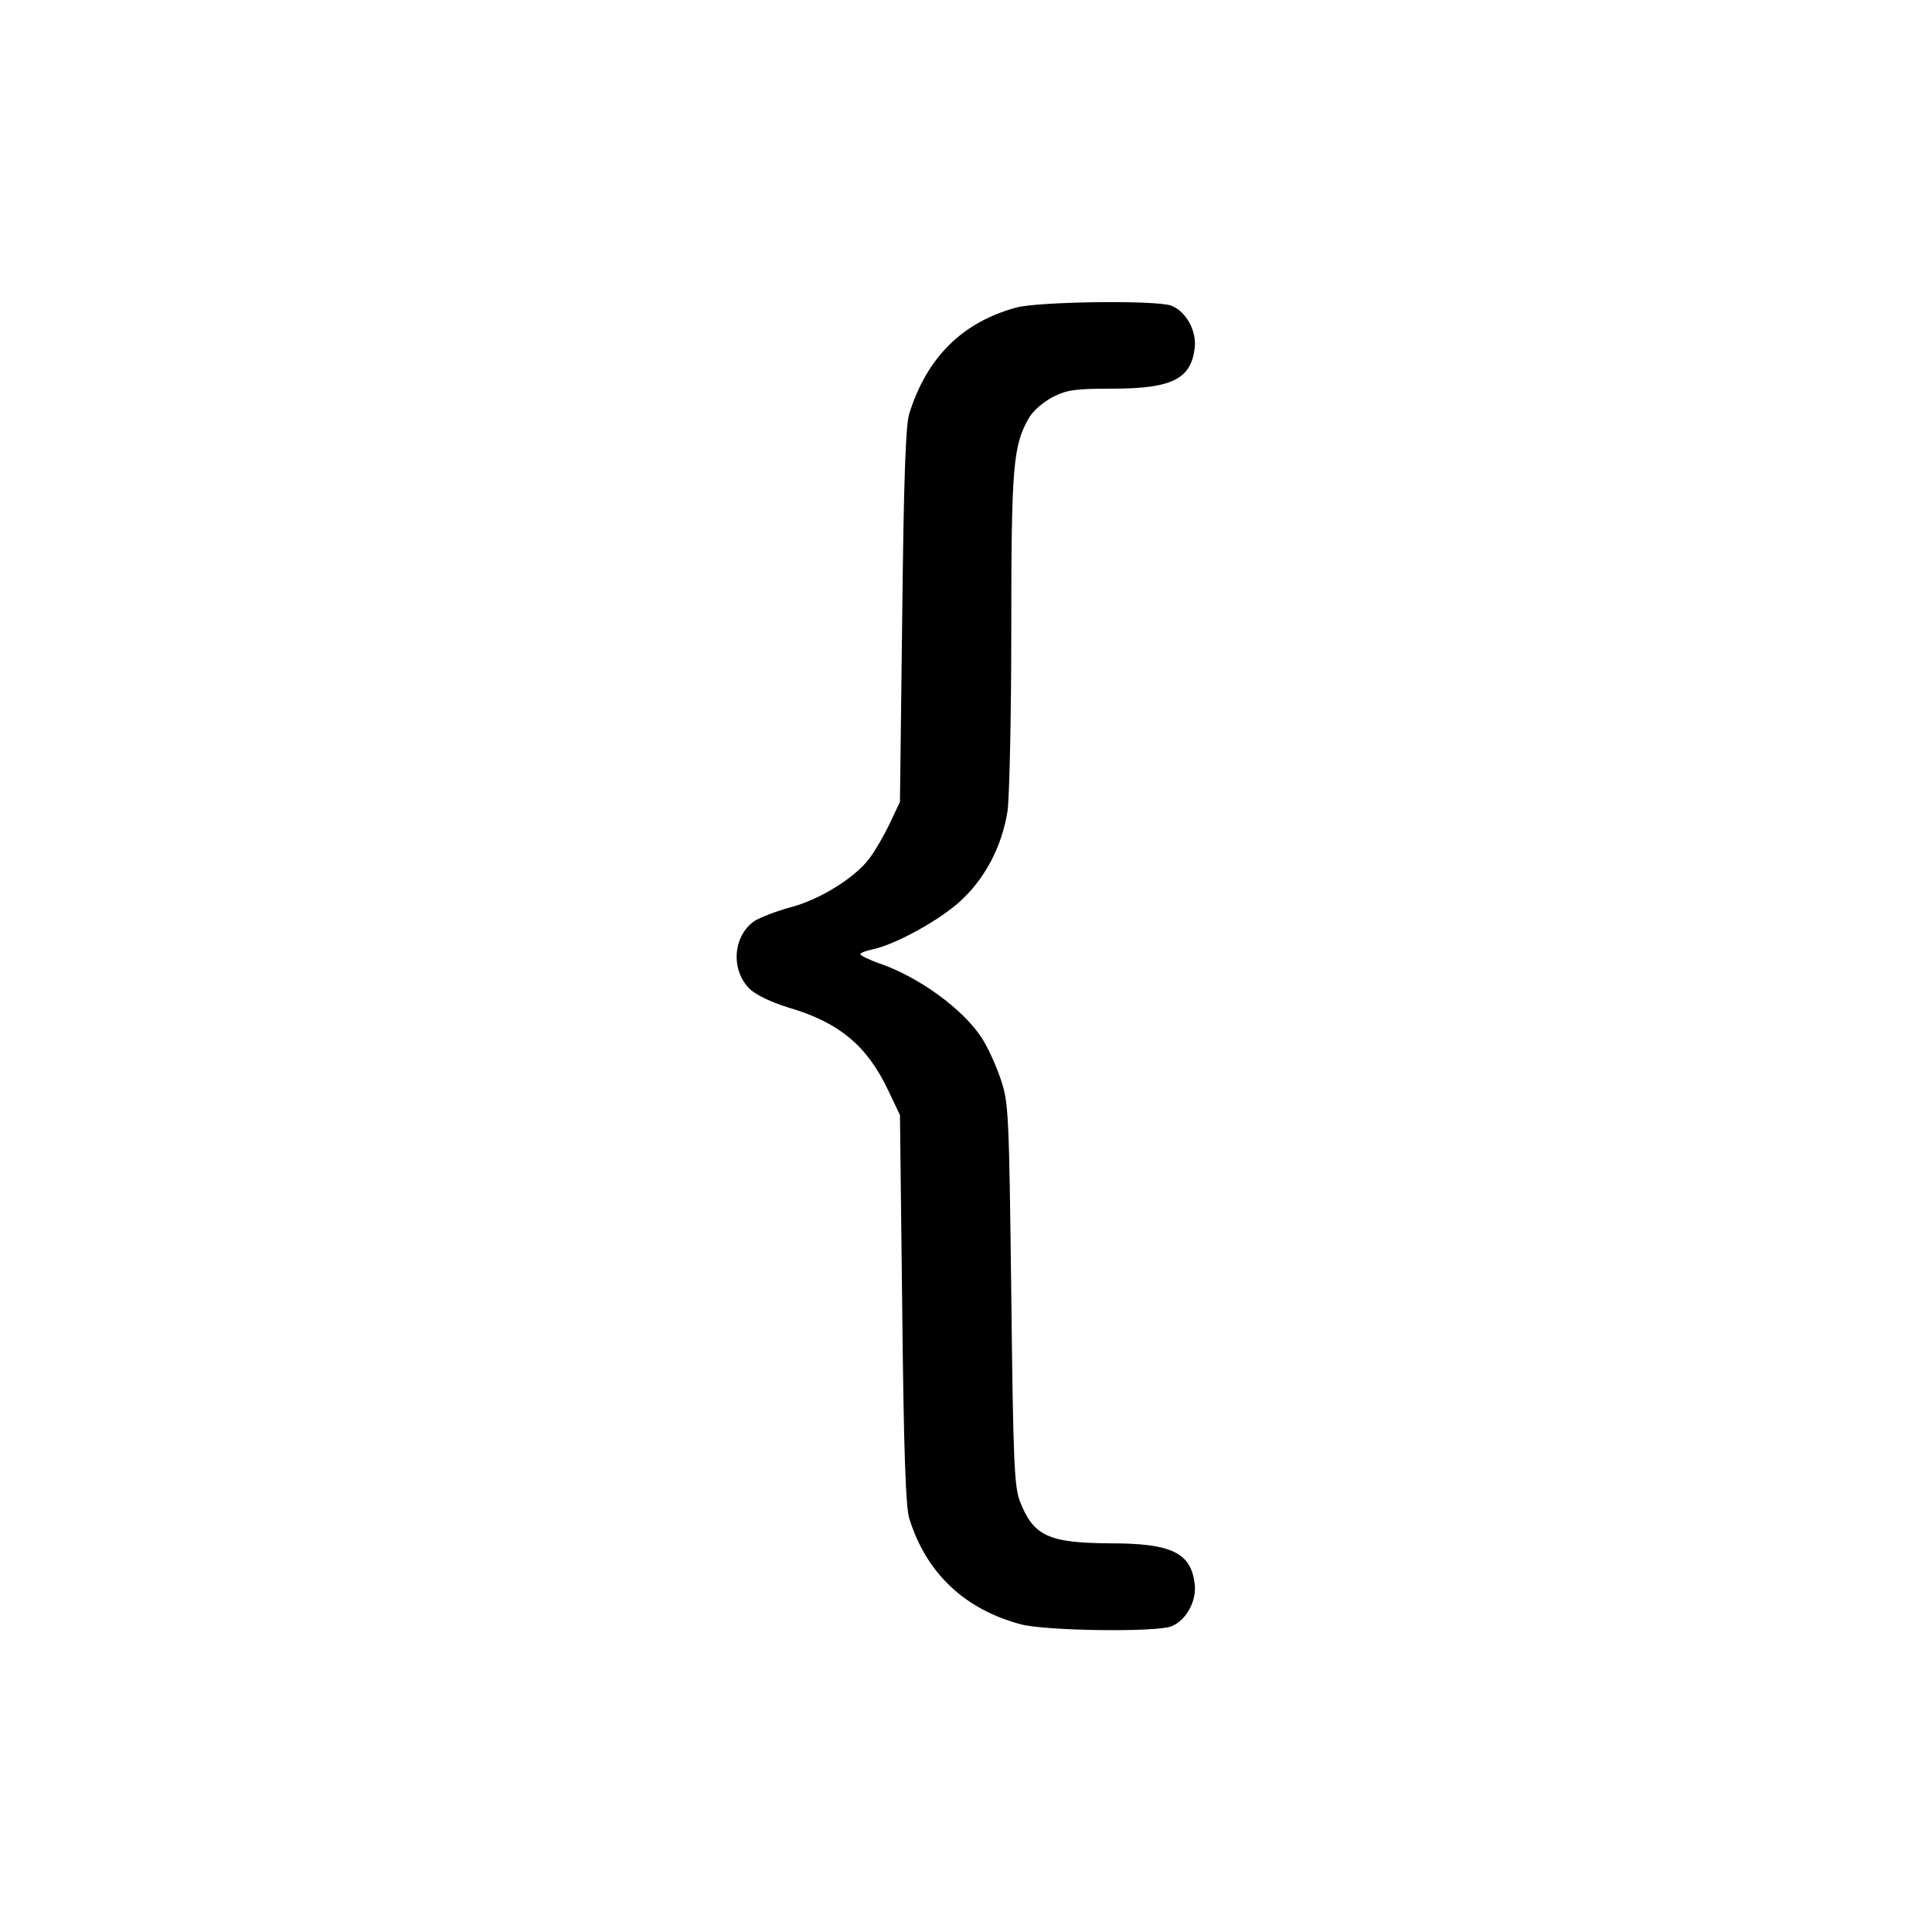 <?xml version="1.0" standalone="no"?>
<!DOCTYPE svg PUBLIC "-//W3C//DTD SVG 20010904//EN"
 "http://www.w3.org/TR/2001/REC-SVG-20010904/DTD/svg10.dtd">
<svg version="1.0" xmlns="http://www.w3.org/2000/svg"
 width="512pt" height="512pt" viewBox="0 0 512 512"
 preserveAspectRatio="xMidYMid meet">

<g transform="translate(0,512) scale(0.1,-0.1)"
fill="#000000" stroke="none">
<path d="M2693 4305 c-142 -39 -236 -131 -283 -280 -10 -29 -15 -177 -19 -535
l-6 -495 -27 -57 c-15 -32 -39 -73 -54 -93 -39 -52 -133 -110 -211 -130 -37
-10 -80 -27 -94 -36 -57 -40 -63 -130 -12 -180 17 -16 57 -35 102 -49 134 -39
209 -101 265 -220 l31 -65 6 -515 c4 -373 9 -526 19 -555 45 -145 148 -241
297 -280 66 -17 356 -21 397 -5 39 15 68 67 62 113 -10 82 -61 107 -223 107
-164 1 -204 19 -240 111 -15 39 -18 104 -23 549 -6 483 -7 508 -28 570 -12 36
-35 87 -52 112 -50 75 -164 158 -267 194 -29 10 -53 22 -53 25 0 4 14 9 32 13
59 12 176 76 232 127 66 60 111 145 126 239 5 36 10 248 10 480 0 435 5 489
46 561 11 20 38 43 64 57 38 19 60 22 157 22 158 0 209 25 219 107 6 46 -23
98 -62 113 -40 15 -350 11 -411 -5z"/>
</g>
</svg>
